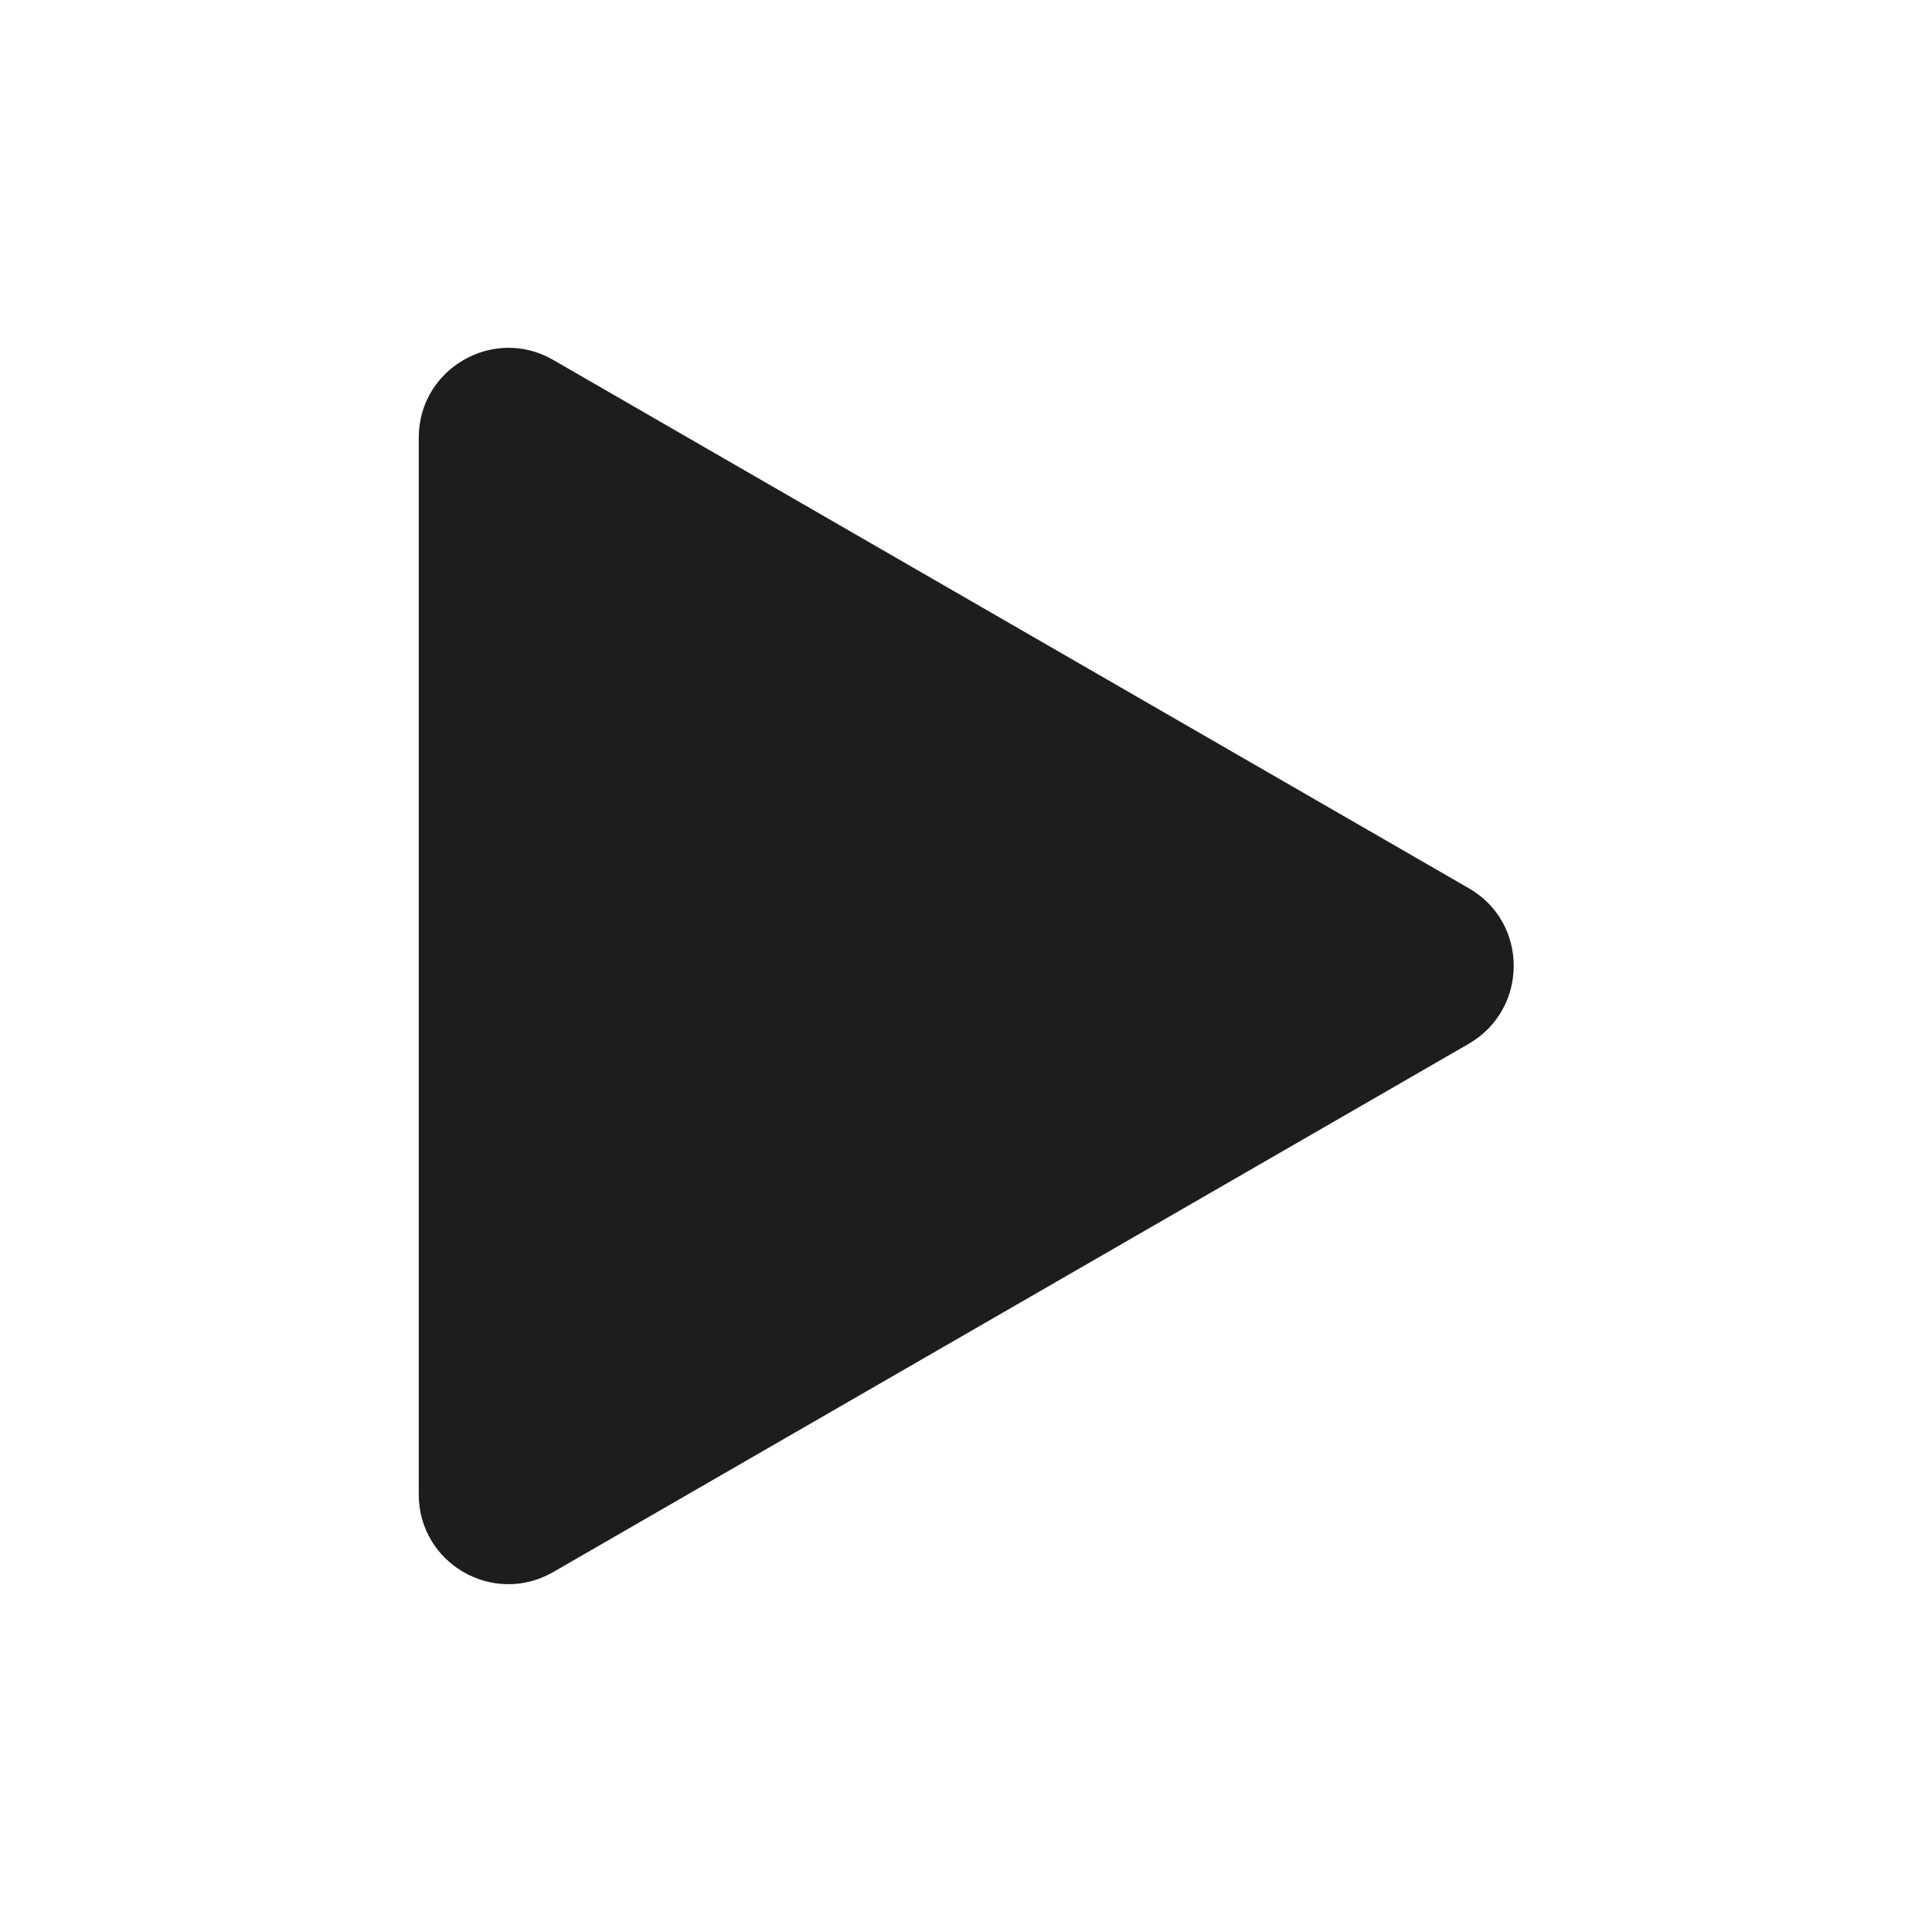 <?xml version="1.0" encoding="utf-8"?>
<!-- Generator: Adobe Illustrator 25.1.0, SVG Export Plug-In . SVG Version: 6.00 Build 0)  -->
<svg version="1.1" id="Layer_1" xmlns="http://www.w3.org/2000/svg" xmlns:xlink="http://www.w3.org/1999/xlink" x="0px" y="0px"
	 viewBox="0 0 40 40" style="enable-background:new 0 0 40 40;" xml:space="preserve">
<style type="text/css">
	.st0{fill:#1D1D1B;}
</style>
<path class="st0" d="M30.41,18.39c1.24,0.71,1.24,2.5,0,3.22l-9.48,5.47l-9.48,5.47c-1.24,0.71-2.78-0.18-2.78-1.61V20V9.06
	c0-1.43,1.55-2.32,2.78-1.61l9.48,5.47L30.41,18.39z"/>
</svg>

